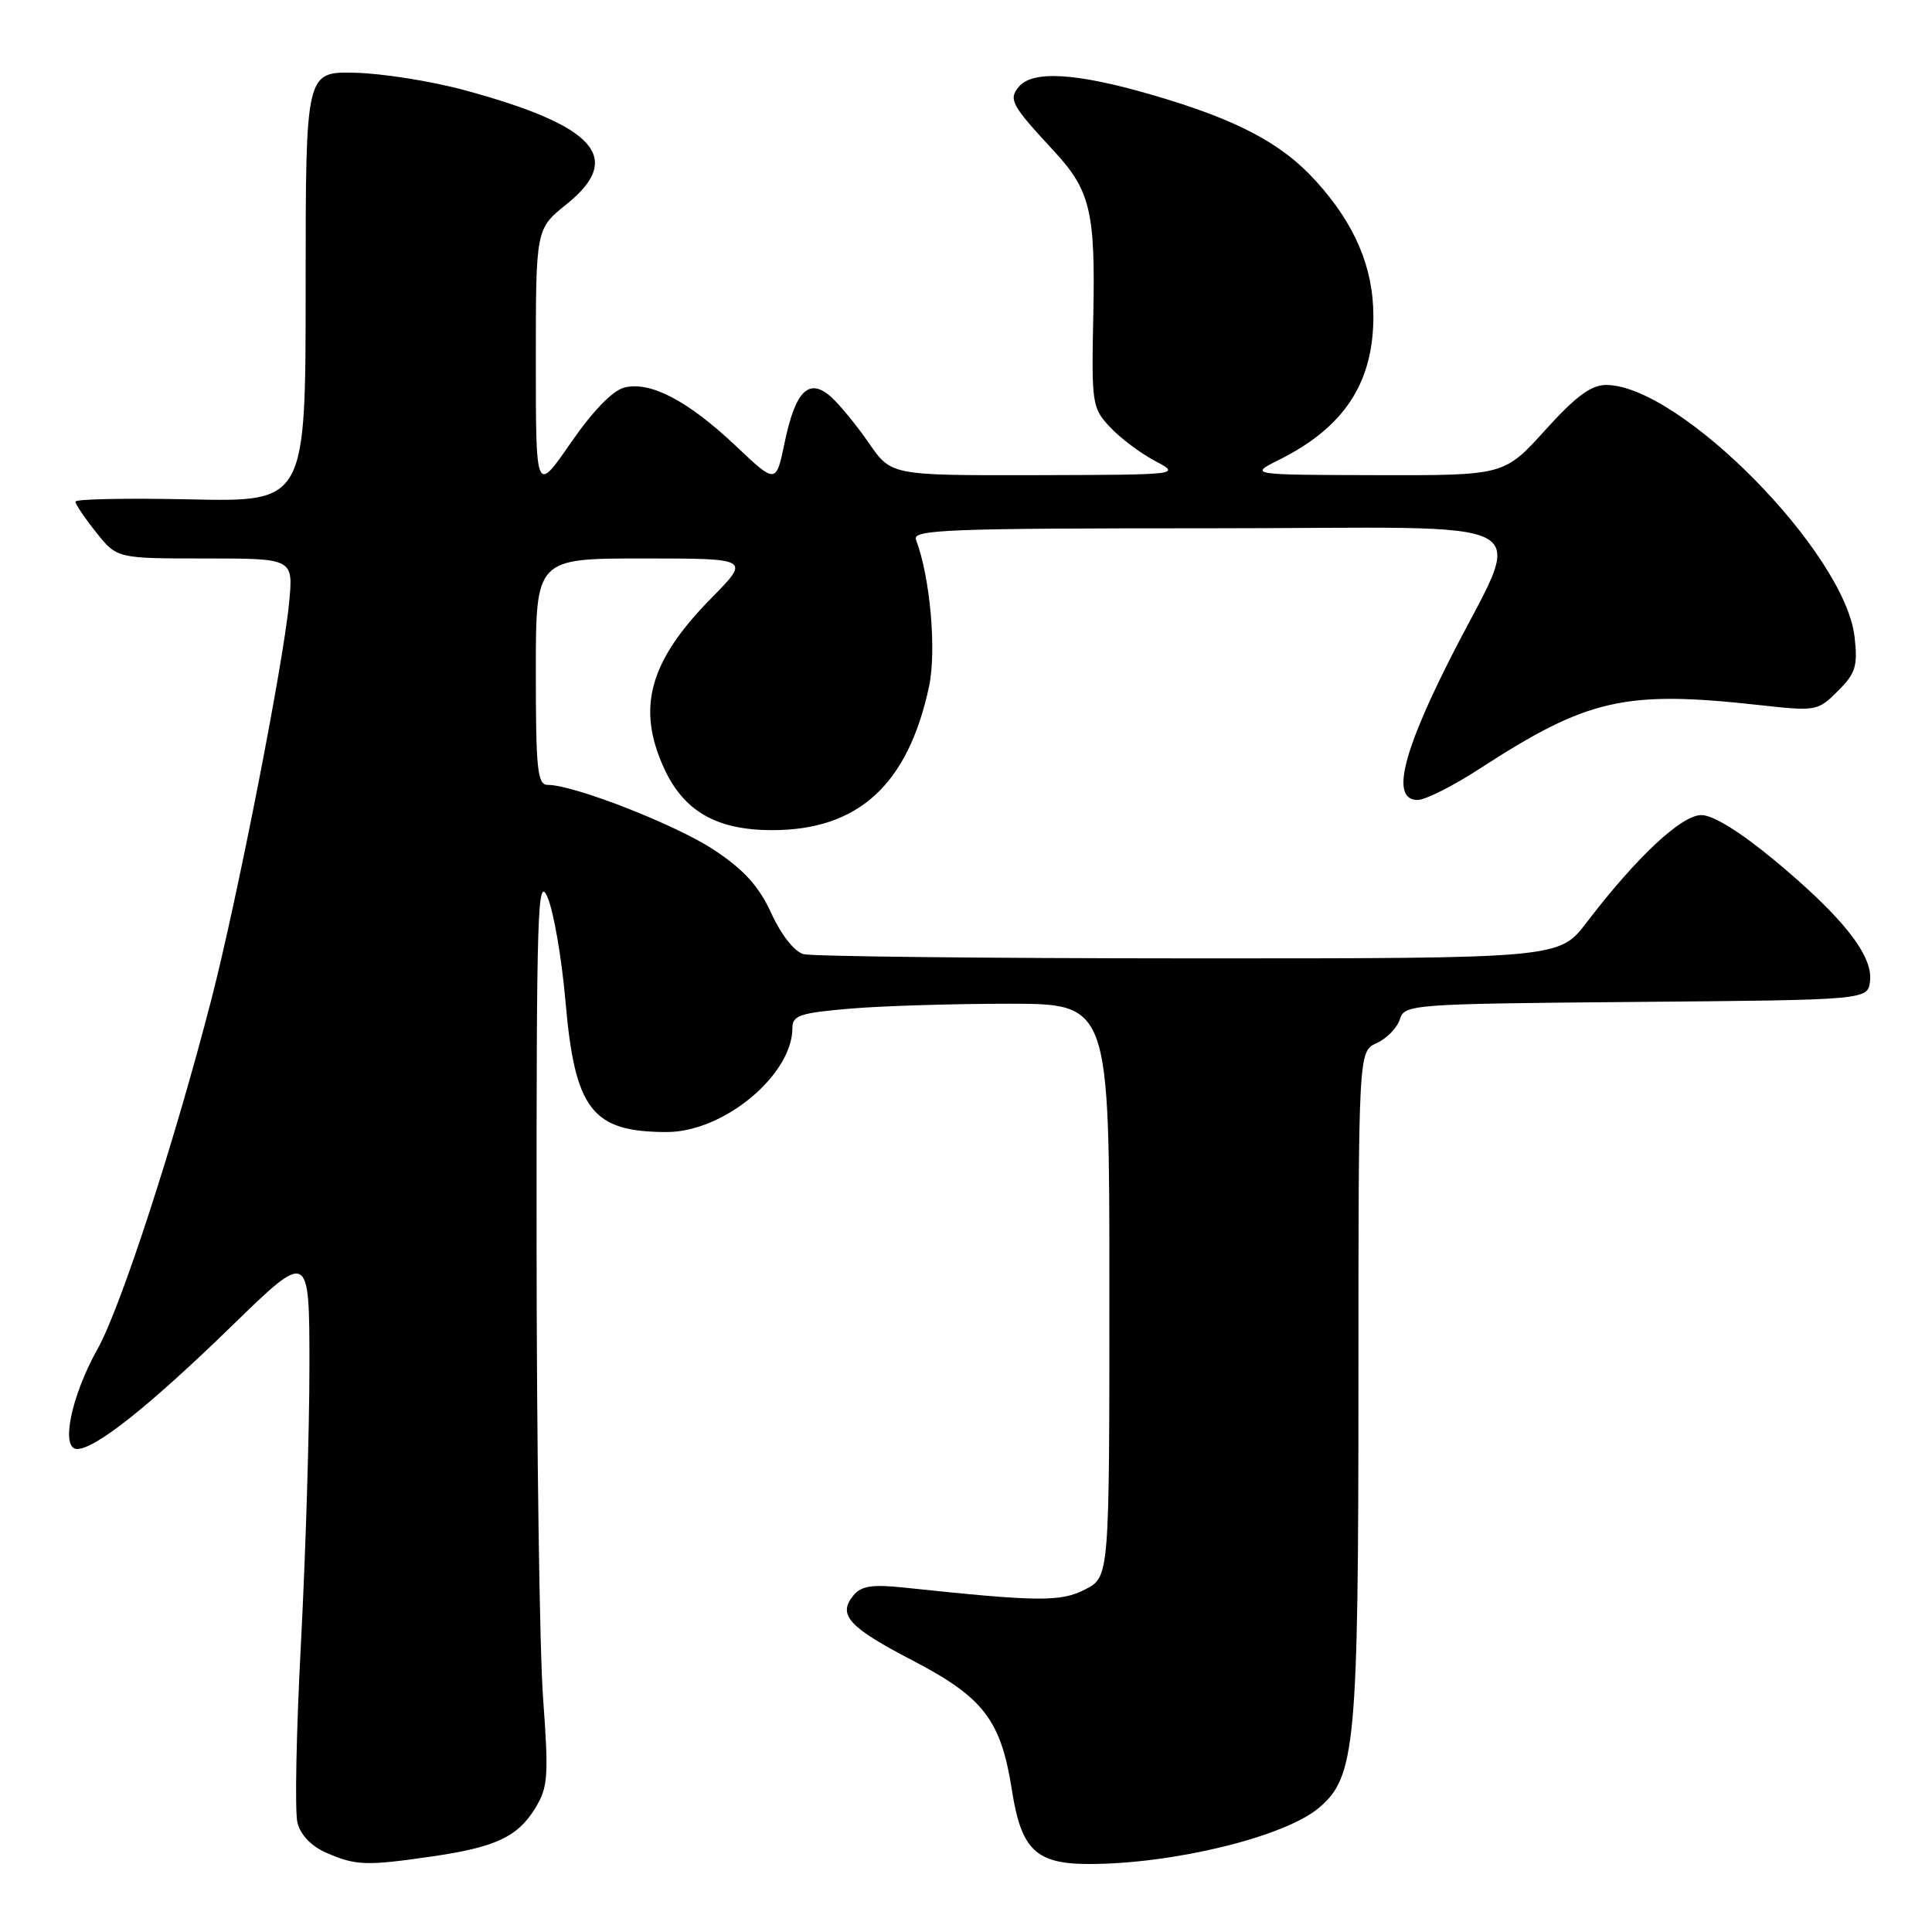 <?xml version="1.0" encoding="UTF-8" standalone="no"?>
<!DOCTYPE svg PUBLIC "-//W3C//DTD SVG 1.1//EN" "http://www.w3.org/Graphics/SVG/1.1/DTD/svg11.dtd" >
<svg xmlns="http://www.w3.org/2000/svg" xmlns:xlink="http://www.w3.org/1999/xlink" version="1.1" viewBox="0 0 256 256">
 <g >
 <path fill="currentColor"
d=" M 57.17 246.00 C 65.67 244.77 68.59 243.40 70.93 239.58 C 72.62 236.80 72.72 235.39 71.96 225.00 C 71.50 218.68 71.11 191.45 71.10 164.50 C 71.08 120.50 71.23 115.85 72.55 118.89 C 73.36 120.76 74.43 126.96 74.93 132.69 C 76.17 147.07 78.45 150.00 88.37 150.00 C 95.89 150.00 105.00 142.44 105.00 136.20 C 105.00 134.55 106.02 134.21 112.65 133.65 C 116.86 133.29 126.31 133.00 133.65 133.00 C 147.00 133.00 147.00 133.00 147.00 170.97 C 147.00 208.95 147.00 208.95 143.80 210.60 C 140.56 212.28 137.58 212.25 119.96 210.38 C 115.60 209.91 114.14 210.13 113.10 211.38 C 110.95 213.97 112.42 215.60 120.92 220.02 C 130.33 224.92 132.63 227.91 134.08 237.19 C 135.32 245.14 137.27 247.00 144.36 246.99 C 155.51 246.98 170.20 243.39 174.75 239.56 C 179.61 235.46 180.00 231.32 180.00 183.08 C 180.00 139.32 180.00 139.32 182.41 138.22 C 183.74 137.62 185.12 136.20 185.48 135.08 C 186.11 133.08 186.89 133.02 216.81 132.76 C 247.50 132.50 247.50 132.50 247.79 129.99 C 248.19 126.60 244.18 121.52 235.21 114.06 C 230.61 110.24 227.00 108.00 225.44 108.00 C 222.80 108.00 216.85 113.57 210.22 122.25 C 206.59 127.00 206.59 127.00 157.54 126.99 C 130.57 126.98 107.58 126.73 106.47 126.43 C 105.27 126.10 103.52 123.89 102.21 121.03 C 100.56 117.43 98.61 115.27 94.63 112.63 C 89.61 109.30 76.07 104.00 72.57 104.00 C 71.21 104.00 71.00 101.98 71.00 89.00 C 71.00 74.00 71.00 74.00 85.22 74.00 C 99.43 74.00 99.43 74.00 94.26 79.25 C 86.06 87.58 84.33 93.73 87.96 101.73 C 90.58 107.49 94.92 109.99 102.30 110.00 C 113.73 110.00 120.31 103.99 123.10 90.98 C 124.12 86.21 123.25 76.42 121.37 71.51 C 120.85 70.18 125.47 70.00 160.34 70.00 C 206.04 70.00 201.98 67.71 191.90 87.78 C 185.68 100.16 184.38 106.00 187.84 106.00 C 188.86 106.00 192.57 104.13 196.09 101.84 C 210.40 92.56 215.29 91.45 233.16 93.43 C 240.66 94.26 240.87 94.22 243.53 91.56 C 245.89 89.20 246.18 88.26 245.74 84.39 C 244.48 73.24 222.60 51.04 212.83 51.01 C 210.84 51.00 208.80 52.51 204.74 57.00 C 199.31 63.00 199.31 63.00 182.40 62.96 C 165.50 62.92 165.50 62.92 169.46 60.94 C 178.15 56.61 182.02 50.69 181.98 41.78 C 181.95 35.39 179.52 29.69 174.41 24.04 C 169.81 18.94 163.87 15.82 152.45 12.51 C 142.56 9.65 136.81 9.31 135.00 11.50 C 133.60 13.18 134.01 13.93 139.64 20.00 C 144.47 25.21 145.15 28.04 144.87 41.70 C 144.62 53.49 144.71 54.06 147.06 56.57 C 148.40 58.01 151.07 60.03 153.00 61.05 C 156.50 62.91 156.50 62.91 137.30 62.96 C 118.10 63.00 118.10 63.00 115.16 58.75 C 113.55 56.41 111.29 53.65 110.14 52.61 C 107.21 49.98 105.40 51.74 103.97 58.64 C 102.83 64.13 102.83 64.13 97.50 59.09 C 91.17 53.10 86.18 50.49 82.74 51.35 C 81.18 51.74 78.56 54.44 75.63 58.68 C 71.00 65.39 71.00 65.39 71.00 47.86 C 71.00 30.33 71.00 30.33 75.06 27.07 C 82.73 20.91 78.94 16.66 61.52 11.94 C 57.14 10.75 50.61 9.72 47.02 9.64 C 40.50 9.50 40.50 9.50 40.50 38.00 C 40.50 66.50 40.50 66.50 25.25 66.17 C 16.86 65.99 10.00 66.12 10.00 66.47 C 10.00 66.82 11.24 68.66 12.75 70.55 C 15.50 74.00 15.50 74.00 27.18 74.00 C 38.86 74.00 38.86 74.00 38.32 79.75 C 37.59 87.73 31.42 119.23 27.99 132.50 C 23.12 151.37 15.99 173.28 12.95 178.70 C 9.42 185.00 7.99 192.00 10.22 192.00 C 12.64 192.00 19.86 186.26 30.75 175.66 C 41.00 165.69 41.00 165.69 41.00 181.10 C 41.00 189.57 40.49 206.03 39.88 217.68 C 39.26 229.34 39.05 240.05 39.41 241.50 C 39.83 243.16 41.25 244.64 43.28 245.52 C 47.14 247.20 48.52 247.25 57.17 246.00 Z "/>
</g>
</svg>